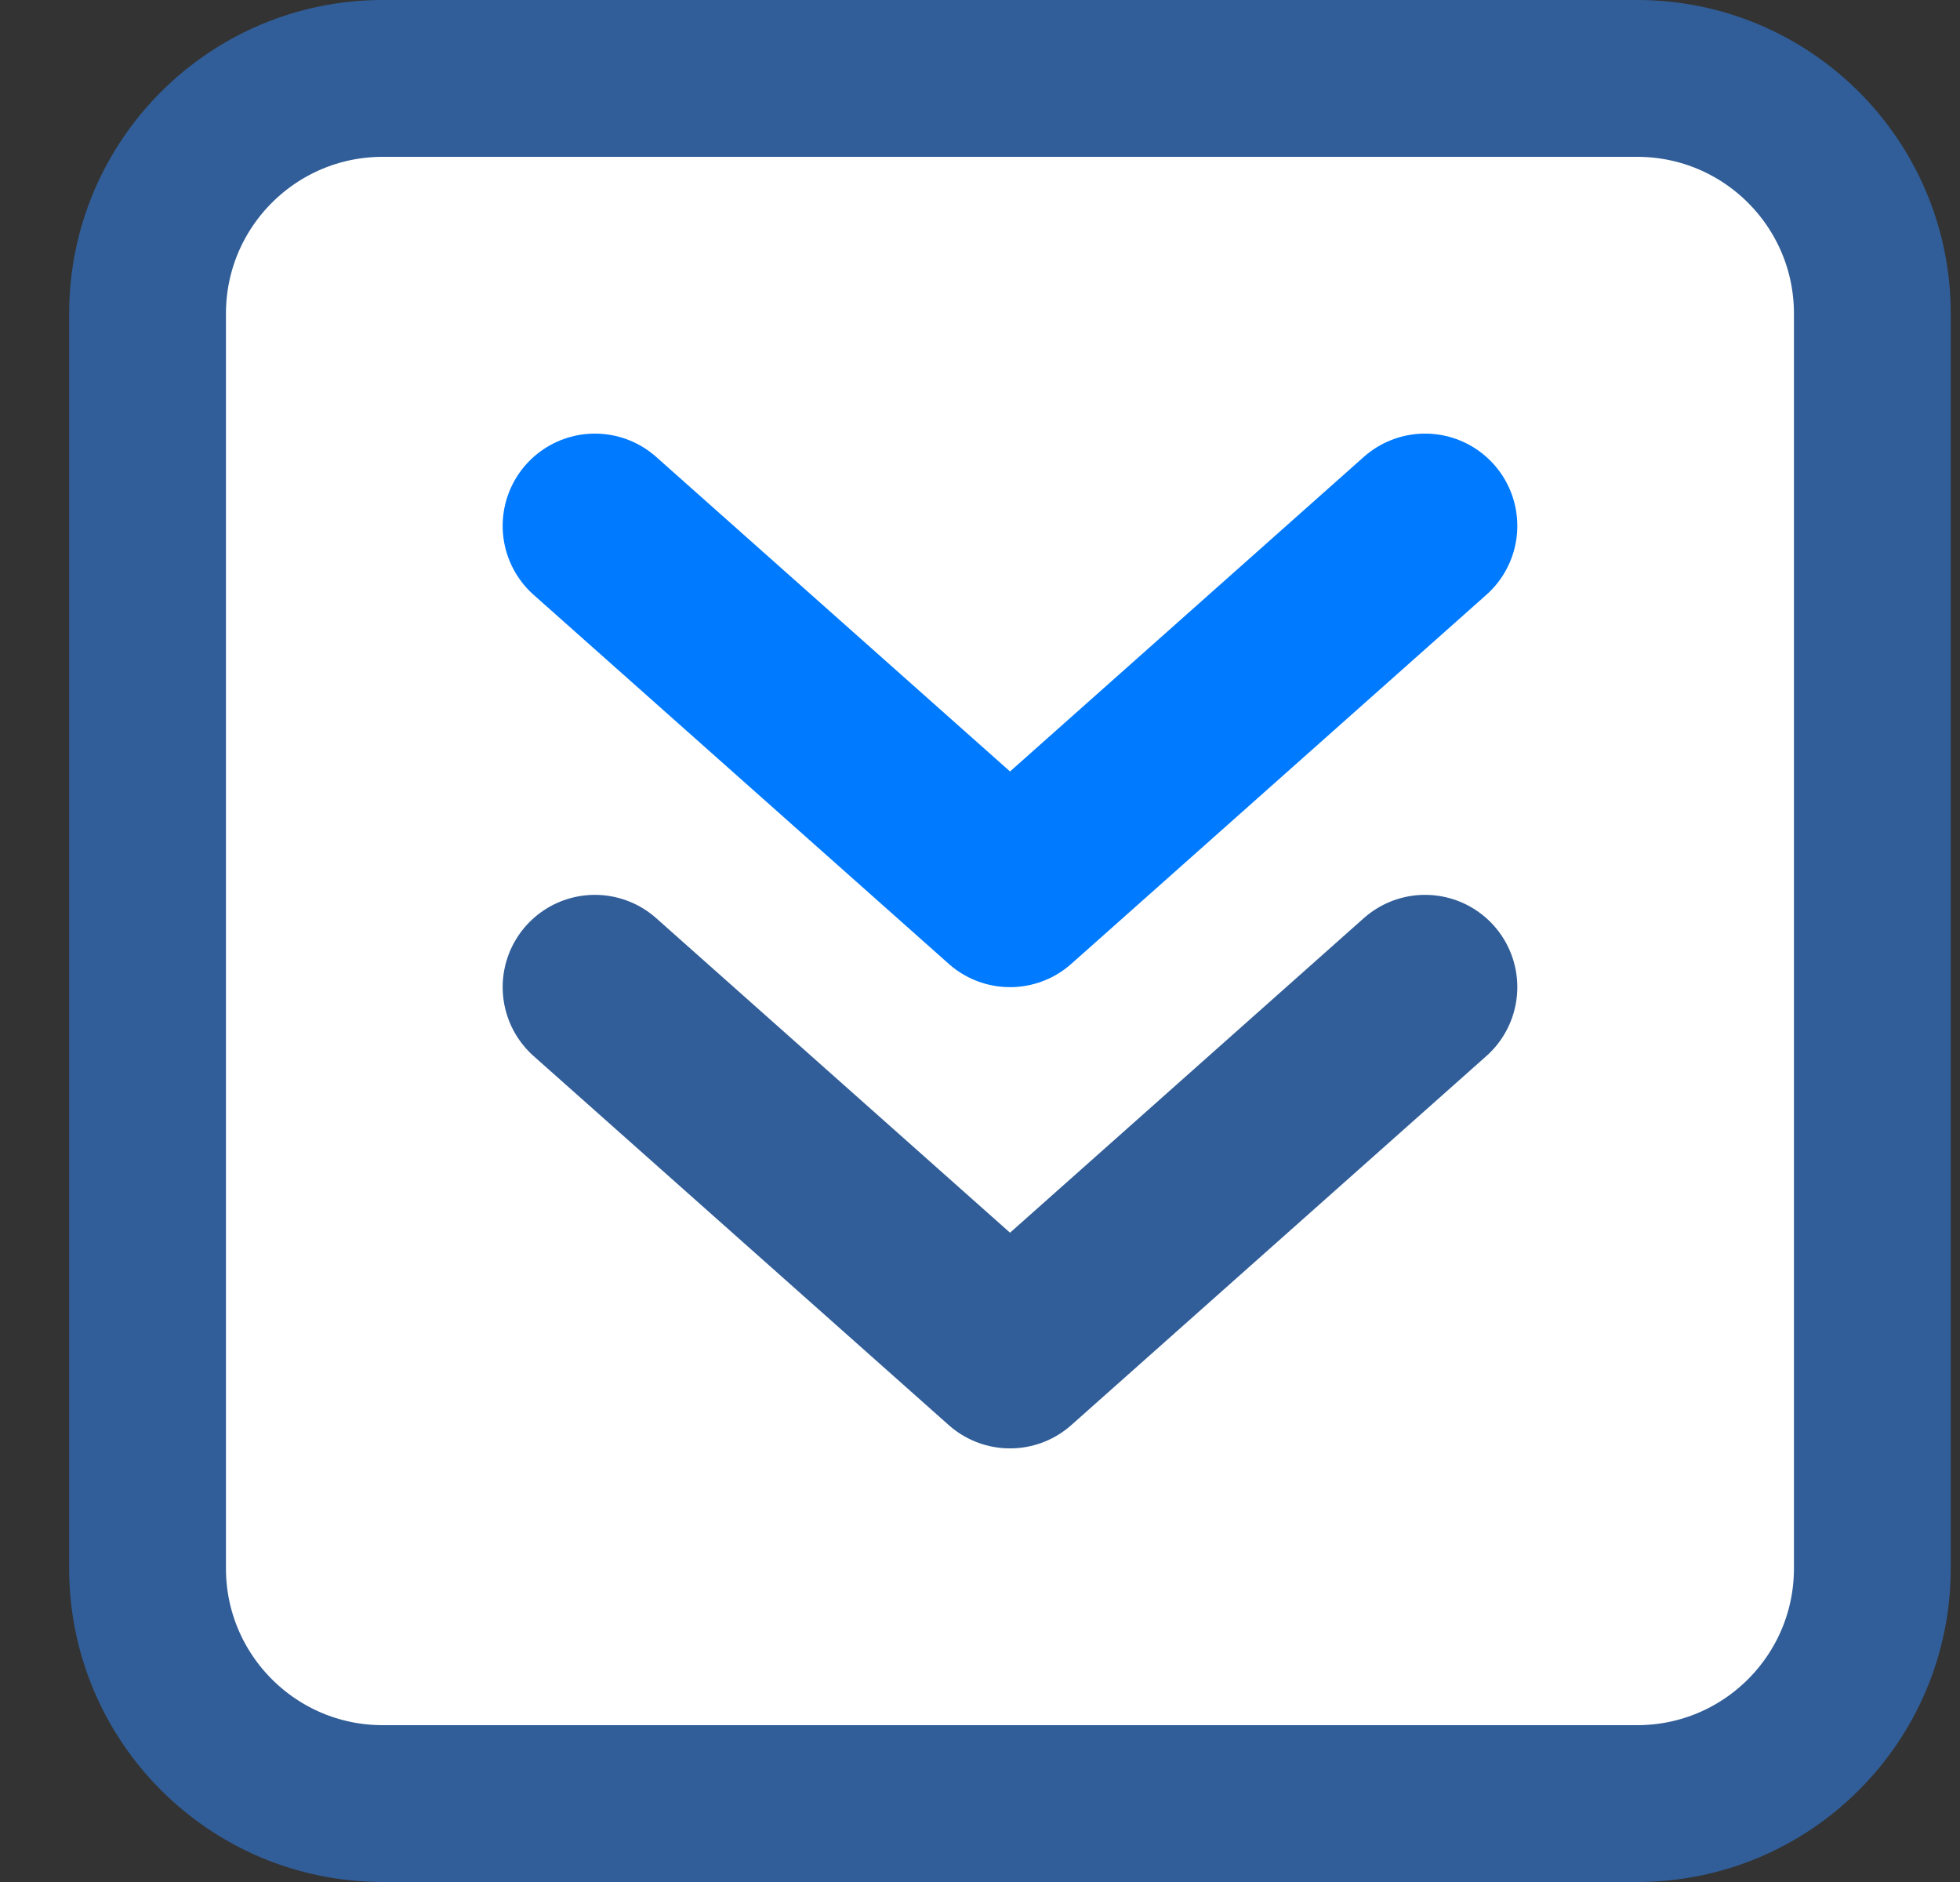 <svg width="25" height="24" viewBox="0 0 25 24" fill="none" xmlns="http://www.w3.org/2000/svg">
<rect x="0" y="0" width="25" height="24" fill="#333333" stroke="none"/>
<path d="M20.882 1H4.882C3.225 1 1.882 2.343 1.882 4V20C1.882 21.657 3.225 23 4.882 23H20.882C22.539 23 23.882 21.657 23.882 20V4C23.882 2.343 22.539 1 20.882 1Z" fill="white"/>
<path d="M20.882 1H4.882C3.225 1 1.882 2.343 1.882 4V20C1.882 21.657 3.225 23 4.882 23H20.882C22.539 23 23.882 21.657 23.882 20V4C23.882 2.343 22.539 1 20.882 1Z" stroke="#315E98" stroke-width="2"/>
<path d="M7.588 12.588L12.883 17.294L18.177 12.588" stroke="#315E98" stroke-width="2.353" stroke-linecap="round" stroke-linejoin="round"/>
<path d="M7.588 6.706L12.883 11.412L18.177 6.706" stroke="#007AFF" stroke-width="2.353" stroke-linecap="round" stroke-linejoin="round"/>
</svg>
